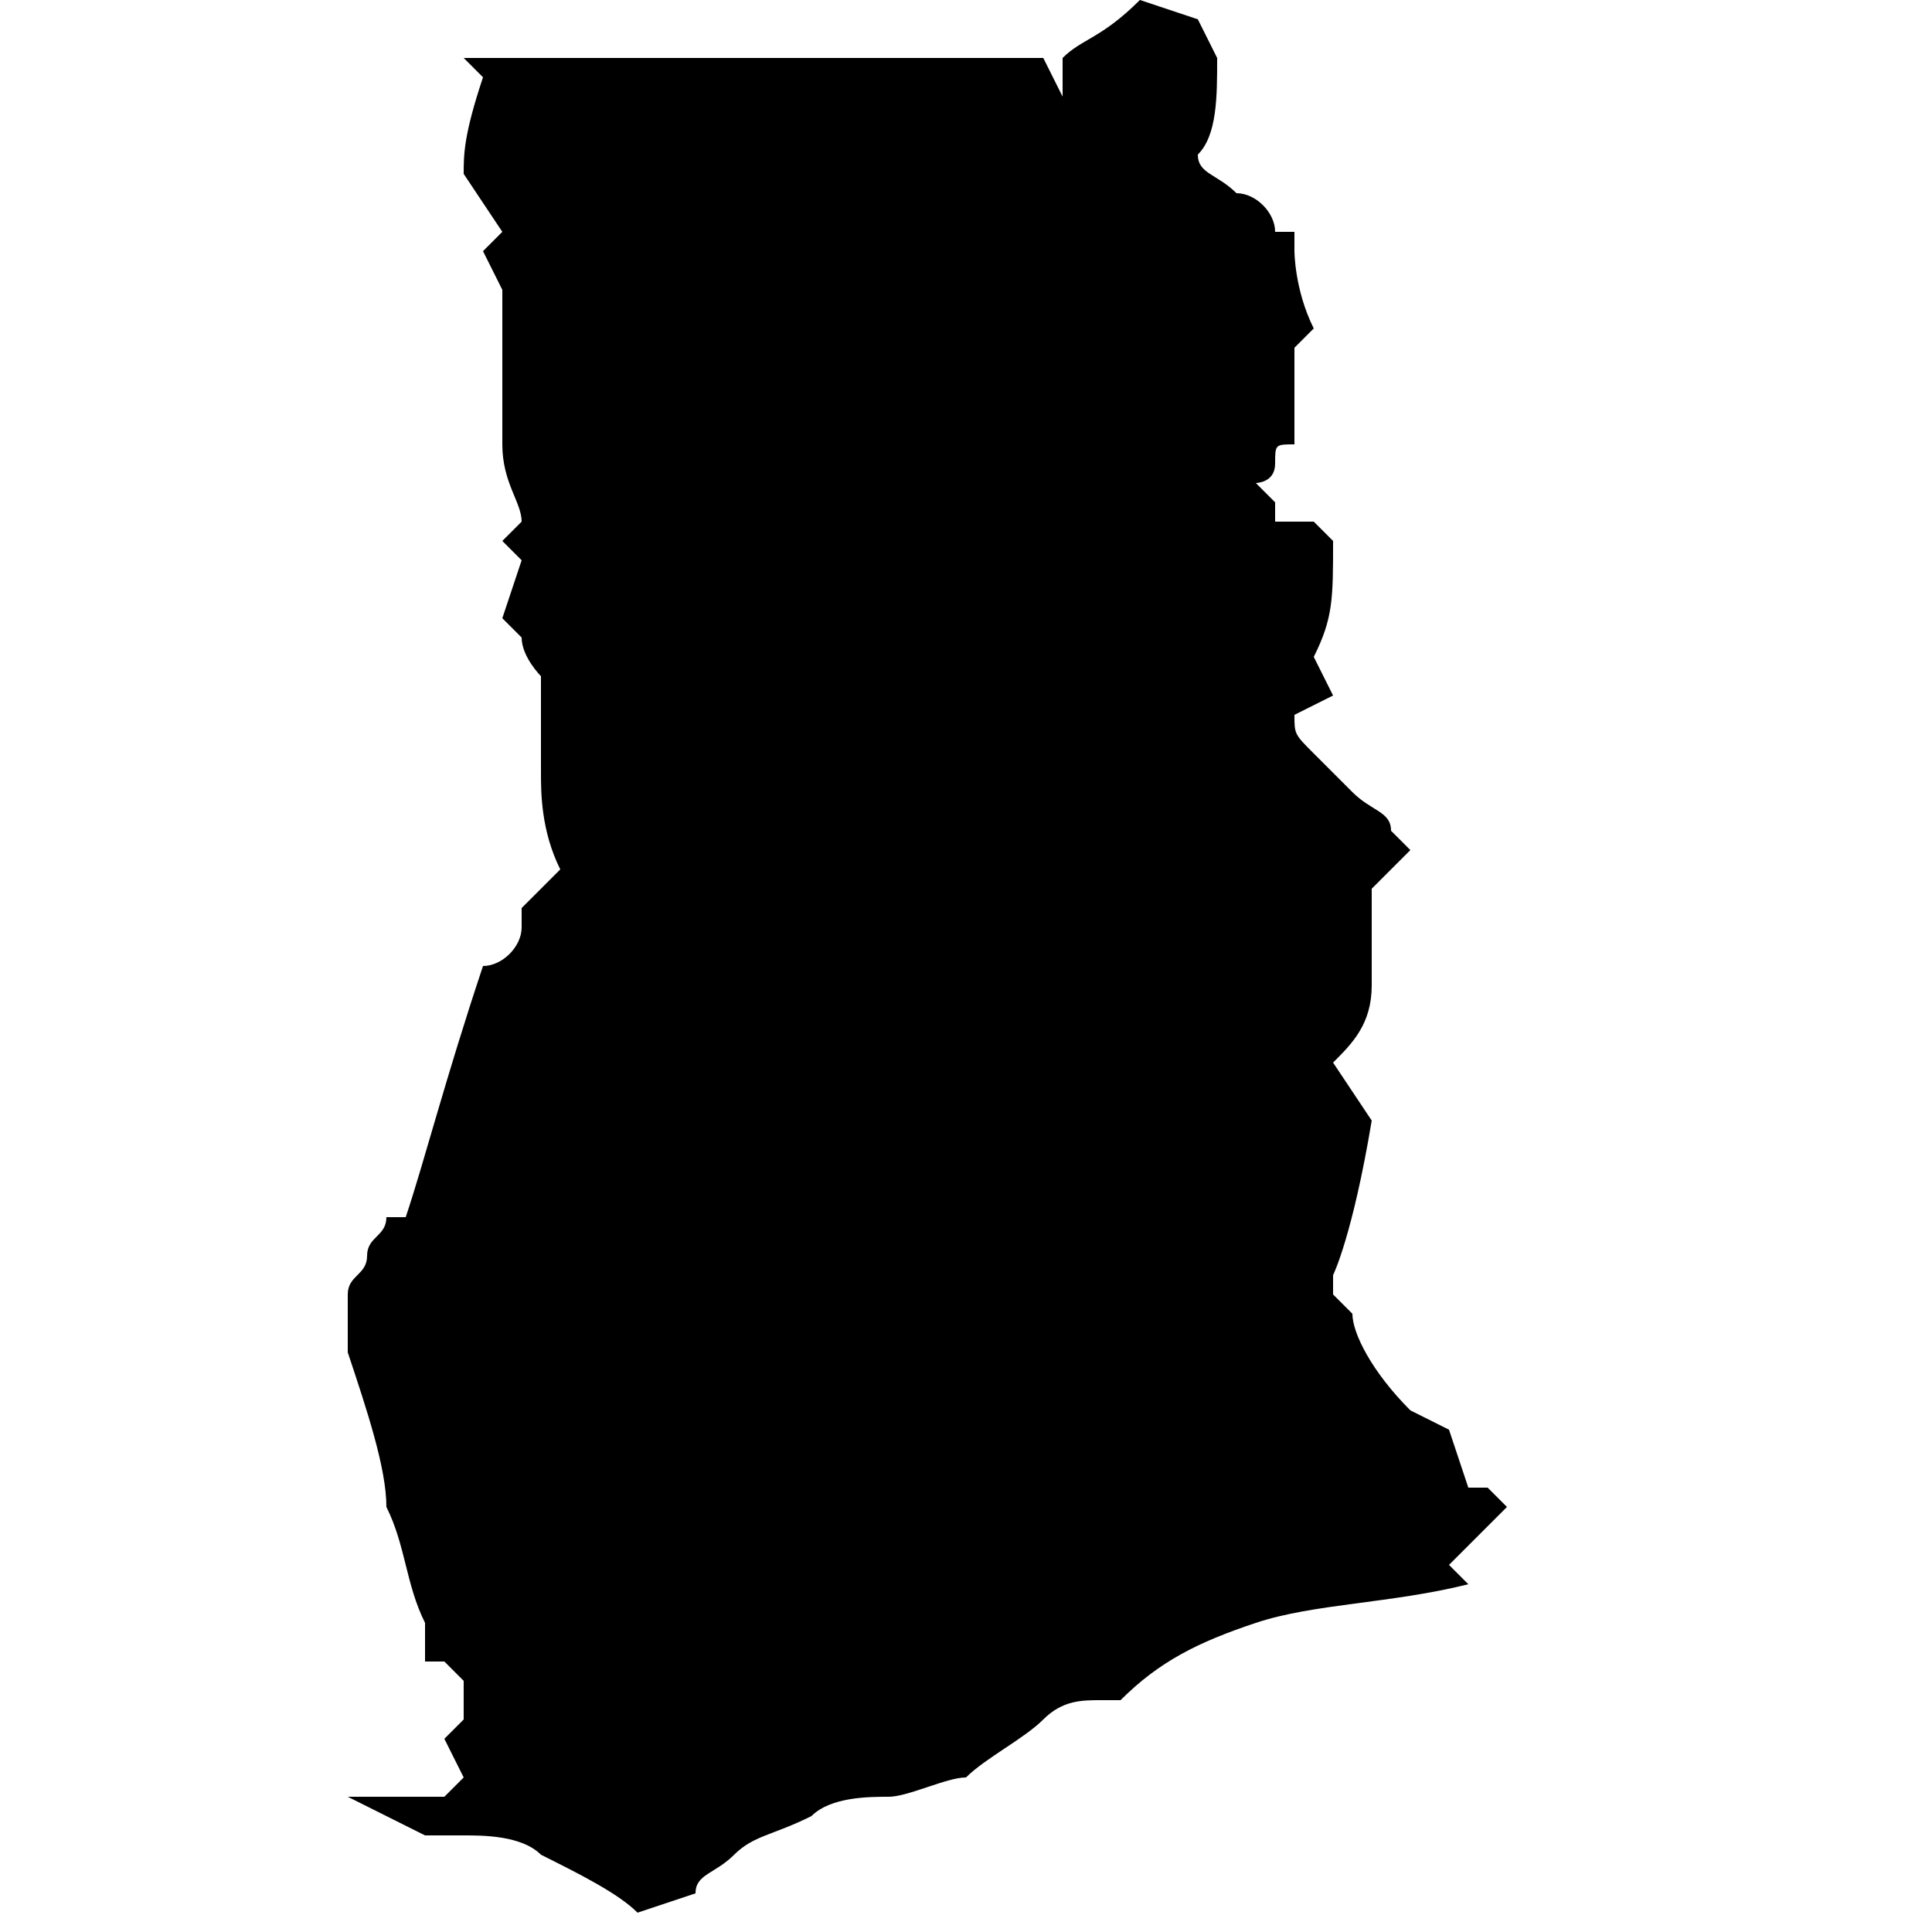 <svg xmlns="http://www.w3.org/2000/svg" xmlns:xlink="http://www.w3.org/1999/xlink" xml:space="preserve" version="1.1" style="shape-rendering:geometricPrecision;text-rendering:geometricPrecision;image-rendering:optimizeQuality;" viewBox="0 0 100 100" x="0px" y="0px" fill-rule="evenodd" clip-rule="evenodd"><defs><style type="text/css">
   
    .fil0 {fill:black}
   
  </style></defs><g><path class="fil0" d="M25 4c-1,3 -1,4 -1,5l2 3 -1 1 1 2c0,0 0,1 0,1 0,1 0,1 0,2 0,1 0,1 0,2 0,1 0,1 0,2l0 1c0,2 1,3 1,4l-1 1 1 1 -1 3 1 1c0,1 1,2 1,2 0,0 0,1 0,2 0,1 0,2 0,3 0,1 0,3 1,5 -1,1 -1,1 -2,2 0,0 0,1 0,1 0,1 -1,2 -2,2l0 0c-2,6 -3,10 -4,13l-1 0c0,1 -1,1 -1,2 0,1 -1,1 -1,2 0,0 0,1 0,1 0,1 0,1 0,2 1,3 2,6 2,8 1,2 1,4 2,6l0 0 0 2 1 0 1 1 0 2 -1 1 1 2 -1 1c-1,0 -2,0 -2,0 -1,0 -1,0 -2,0l-1 0 4 2c1,0 1,0 2,0 1,0 3,0 4,1 2,1 4,2 5,3l3 -1c0,-1 1,-1 2,-2 1,-1 2,-1 4,-2 1,-1 3,-1 4,-1 1,0 3,-1 4,-1l0 0 0 0c1,-1 3,-2 4,-3 1,-1 2,-1 3,-1l1 0c2,-2 4,-3 7,-4 3,-1 7,-1 11,-2l-1 -1 3 -3 -1 -1 -1 0 -1 -3 -2 -1c-2,-2 -3,-4 -3,-5 0,0 0,0 0,0 0,0 0,0 0,0l-1 -1 0 -1 0 0c0,0 1,-2 2,-8l-2 -3c1,-1 2,-2 2,-4 0,0 0,0 0,-1 0,-1 0,-2 0,-4l2 -2c0,0 0,0 -1,-1 0,-1 -1,-1 -2,-2 -1,-1 -1,-1 -2,-2 -1,-1 -1,-1 -1,-2l0 0 2 -1 -1 -2c1,-2 1,-3 1,-6l-1 -1c0,0 -1,0 -1,0 -1,0 -1,0 -1,0 0,0 0,0 0,-1l-1 -1c0,0 1,0 1,-1 0,-1 0,-1 1,-1 0,0 0,0 0,0 0,0 0,0 0,0l0 -1c0,-1 0,-2 0,-3l0 -1 1 -1c-1,-2 -1,-4 -1,-4l0 -1 -1 0c0,-1 -1,-2 -2,-2 -1,-1 -2,-1 -2,-2 1,-1 1,-3 1,-5l0 0 -1 -2 -3 -1c-2,2 -3,2 -4,3l0 2 -1 -2 -6 0 0 0 -4 0 -1 0 -2 0 0 0 -4 0c-3,0 -5,0 -7,0 -2,0 -3,0 -3,0l0 0c0,0 -1,0 -2,0 -1,0 -1,0 -1,0z"></path></g></svg>